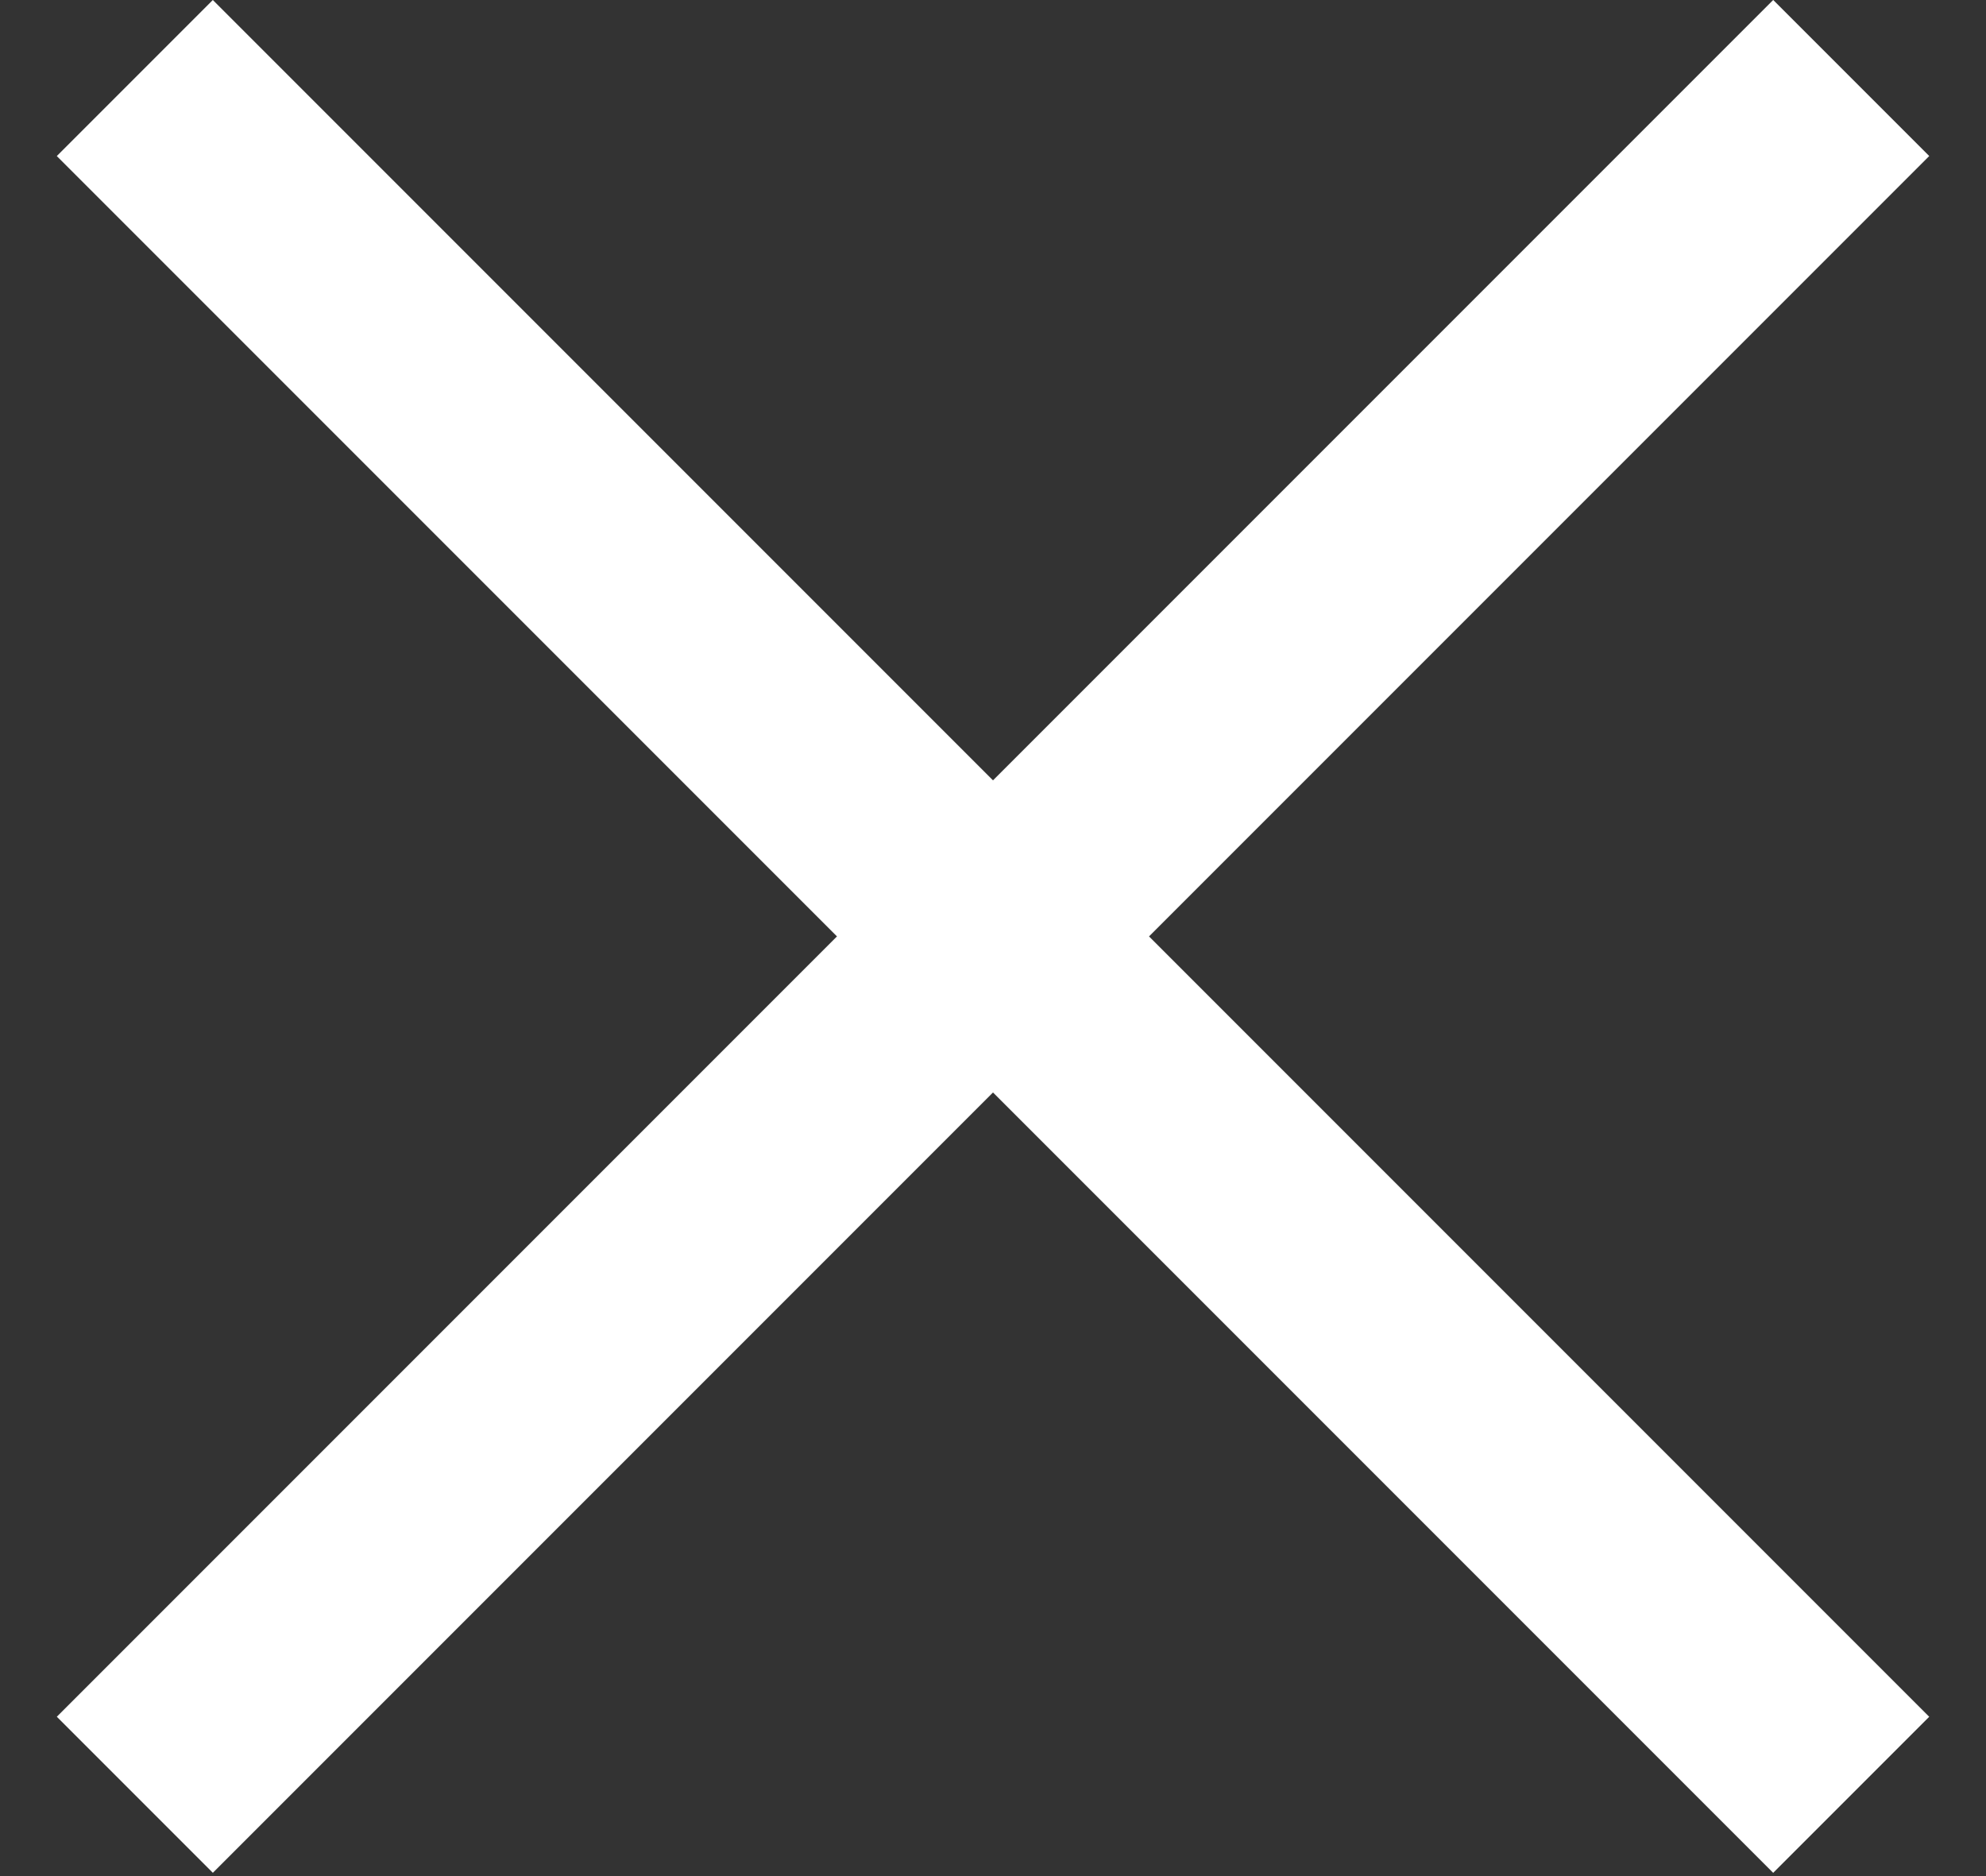 <svg width="18" height="17" viewBox="0 0 18 17" fill="none" xmlns="http://www.w3.org/2000/svg">
<rect x="0" y="0" width="18" height="17" fill="#333333" stroke="none"/>
<rect x="0.515" y="15.556" width="22" height="2" transform="rotate(-45 0.515 15.556)" fill="white"/>
<rect x="1.929" width="22" height="2" transform="rotate(45 1.929 0)" fill="white"/>
</svg>
